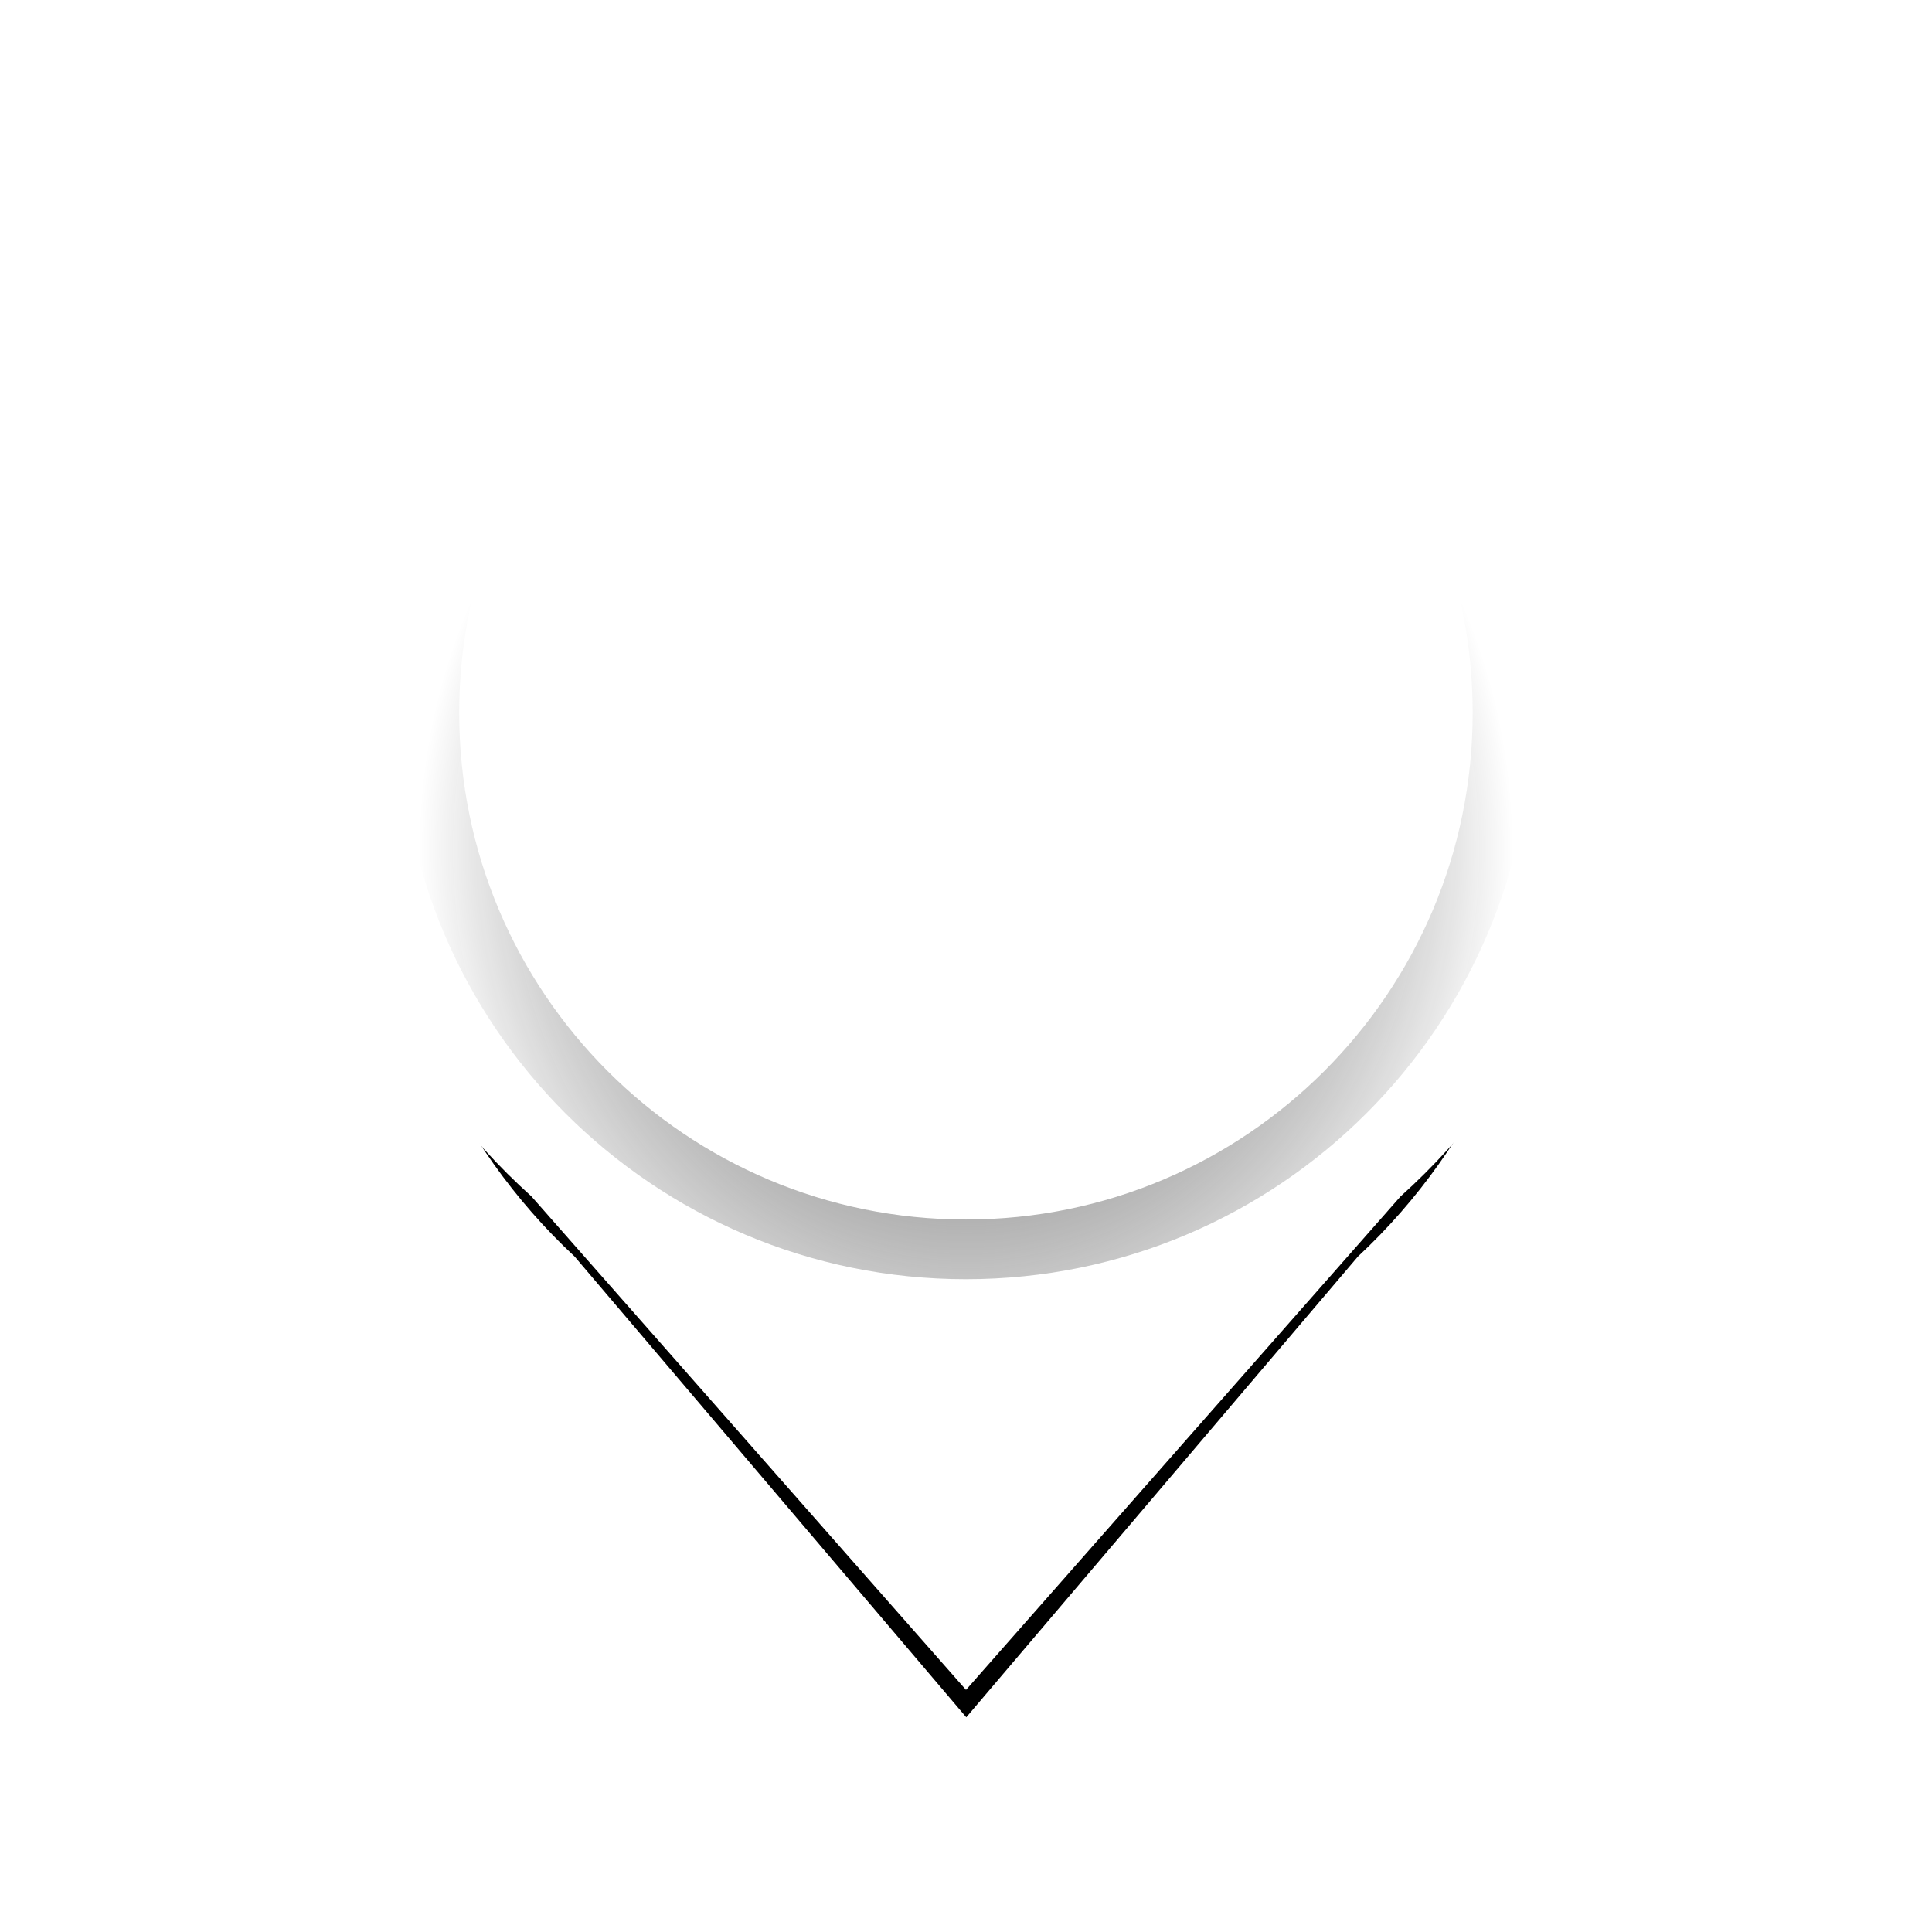 <?xml version="1.0" encoding="UTF-8" standalone="no"?>
<!-- Created with Inkscape (http://www.inkscape.org/) -->

<svg
   xmlns:dc="http://purl.org/dc/elements/1.1/"
   xmlns:cc="http://creativecommons.org/ns#"
   xmlns:rdf="http://www.w3.org/1999/02/22-rdf-syntax-ns#"
   xmlns:svg="http://www.w3.org/2000/svg"
   xmlns="http://www.w3.org/2000/svg"
   xmlns:xlink="http://www.w3.org/1999/xlink"
   xmlns:sodipodi="http://sodipodi.sourceforge.net/DTD/sodipodi-0.dtd"
   xmlns:inkscape="http://www.inkscape.org/namespaces/inkscape"
   width="200"
   height="200"
   id="svg2"
   version="1.1"
   inkscape:version="0.48.4 r9939"
   sodipodi:docname="tool_inworld_base.svg"
   inkscape:export-filename="C:\Users\ragec_000\Work\ShowroomProto\ui\tool_inworld_empty.png"
   inkscape:export-xdpi="28.799999"
   inkscape:export-ydpi="28.799999">
  <defs
     id="defs4">
    <linearGradient
       id="linearGradient3829">
      <stop
         style="stop-color:#818181;stop-opacity:1;"
         offset="0"
         id="stop3831" />
      <stop
         style="stop-color:#000000;stop-opacity:0;"
         offset="1"
         id="stop3833" />
    </linearGradient>
    <filter
       inkscape:collect="always"
       id="filter3823"
       x="-0.162"
       width="1.324"
       y="-0.13"
       height="1.259">
      <feGaussianBlur
         inkscape:collect="always"
         stdDeviation="6.847"
         id="feGaussianBlur3825" />
    </filter>
    <radialGradient
       inkscape:collect="always"
       xlink:href="#linearGradient3829"
       id="radialGradient3837"
       cx="56.063"
       cy="-50.136"
       fx="56.063"
       fy="-50.136"
       r="58.115"
       gradientUnits="userSpaceOnUse"
       gradientTransform="matrix(0.966,0,0,1.035,1.923,1.733)" />
  </defs>
  <sodipodi:namedview
     id="base"
     pagecolor="#ffffff"
     bordercolor="#666666"
     borderopacity="1.0"
     inkscape:pageopacity="0.0"
     inkscape:pageshadow="2"
     inkscape:zoom="2.8"
     inkscape:cx="116.07143"
     inkscape:cy="114.60744"
     inkscape:document-units="px"
     inkscape:current-layer="layer3"
     showgrid="false"
     borderlayer="true"
     inkscape:showpageshadow="false"
     inkscape:window-width="1858"
     inkscape:window-height="1057"
     inkscape:window-x="54"
     inkscape:window-y="-8"
     inkscape:window-maximized="1" />
  <g
     inkscape:label="bgcolor"
     inkscape:groupmode="layer"
     id="layer1"
     transform="translate(0,-852.362)"
     sodipodi:insensitive="true"
     style="display:none">
    <rect
       style="fill:#cccccc;fill-opacity:1;stroke:none"
       id="rect2985"
       width="300"
       height="300"
       x="-50"
       y="802.362" />
  </g>
  <g
     inkscape:groupmode="layer"
     id="layer2"
     inkscape:label="icon_base"
     transform="translate(0,-852.362)"
     sodipodi:insensitive="true">
    <path
       inkscape:connector-curvature="0"
       style="fill:#000000;fill-opacity:1;stroke:none;filter:url(#filter3823)"
       d="m 100,888.925 c -27.992,0 -50.687,22.695 -50.687,50.688 0,14.974 6.487,28.44 16.812,37.719 l 33.875,38.469 33.875,-38.469 c 10.325,-9.278 16.812,-22.744 16.812,-37.719 0,-27.992 -22.695,-50.688 -50.688,-50.688 z"
       id="path2988-1"
       transform="matrix(1.197,0,0,1.24,-19.672,-229.458)" />
    <path
       style="fill:#ffffff;fill-opacity:1;stroke:none"
       d="m 100,858.836 c -37.168,0 -67.302,30.134 -67.302,67.302 0,19.883 8.614,37.762 22.323,50.082 L 100,1027.298 144.979,976.22 c 13.709,-12.32 22.323,-30.2 22.323,-50.082 0,-37.168 -30.134,-67.302 -67.302,-67.302 z"
       id="path2988"
       inkscape:connector-curvature="0" />
    <path
       sodipodi:type="arc"
       style="fill:none;stroke:url(#radialGradient3837);stroke-width:6.124;stroke-miterlimit:4;stroke-opacity:1;stroke-dasharray:none"
       id="path3827"
       sodipodi:cx="56.063465"
       sodipodi:cy="-64.154892"
       sodipodi:rx="55.053314"
       sodipodi:ry="55.053314"
       d="m 111.117,-64.155 c 0,30.405 -24.648,55.053 -55.053,55.053 -30.405,0 -55.053,-24.648 -55.053,-55.053 0,-30.405 24.648,-55.053 55.053,-55.053 30.405,0 55.053,24.648 55.053,55.053 z"
       transform="matrix(1.009,0,0,1.009,43.424,990.879)" />
  </g>
  <g
     inkscape:groupmode="layer"
     id="layer3"
     inkscape:label="icon"
     style="display:inline" />
</svg>
